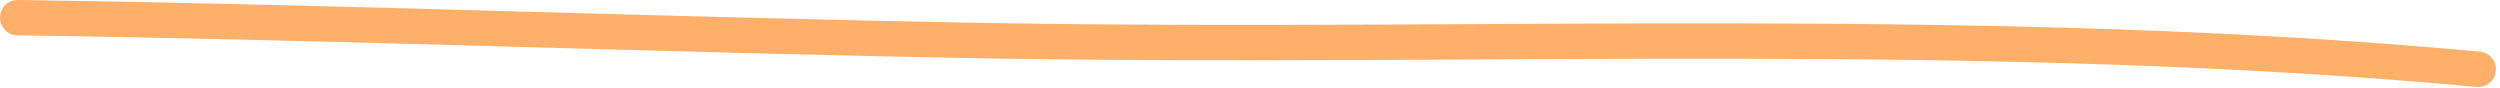 <svg width="424" height="15" viewBox="0 0 424 15" fill="none"
    xmlns="http://www.w3.org/2000/svg">
    <path fill-rule="evenodd" clip-rule="evenodd" d="M420.587 8.76C337.207 1.04 252.417 5.31 168.827 3.92C113.553 2.99 58.275 0.75 3.041 0C1.385 -0.02 0.023 1.3 0 2.96C-0.022 4.62 1.304 5.98 2.959 6C58.187 6.75 113.459 8.99 168.727 9.92C252.167 11.31 336.797 7.03 420.027 14.74C421.677 14.89 423.137 13.68 423.297 12.03C423.447 10.38 422.227 8.92 420.587 8.76Z" fill="#feb06a"/>
</svg>
